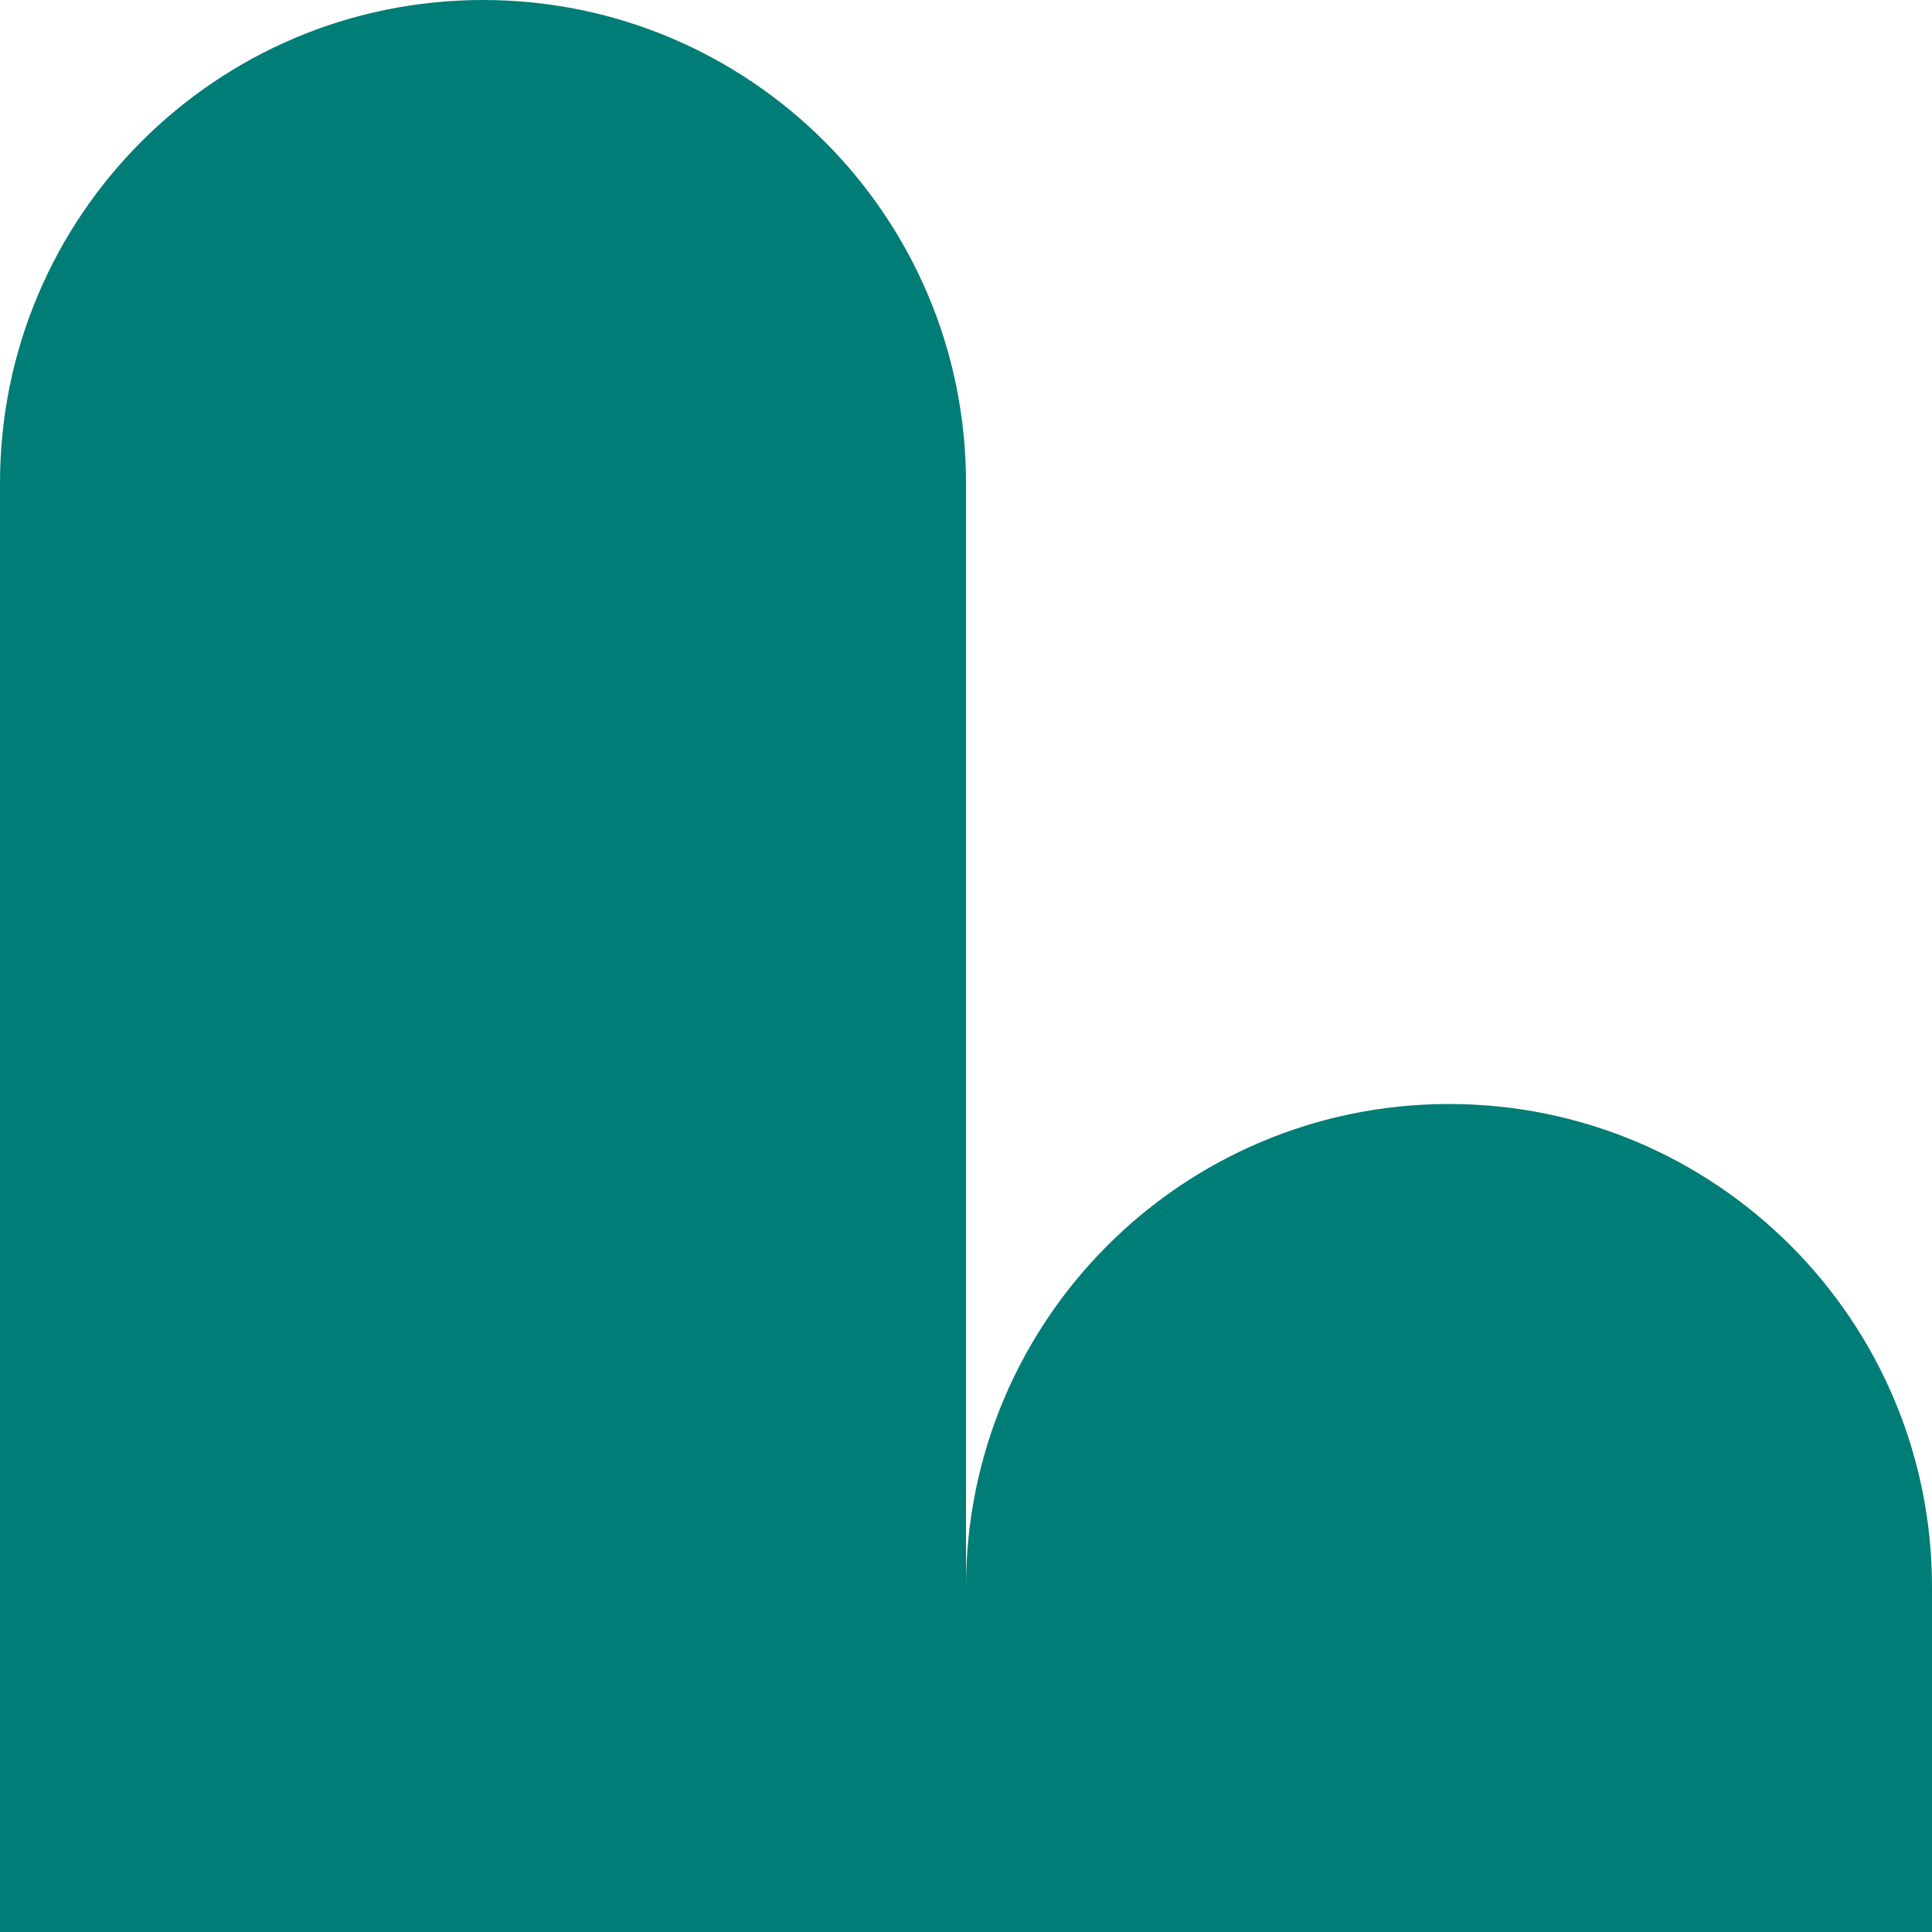 <svg width="14" height="14" viewBox="0 0 14 14" fill="none" xmlns="http://www.w3.org/2000/svg">
<path d="M0 3.5C0 1.567 1.567 0 3.5 0V0C5.433 0 7 1.567 7 3.5V14H0V3.5Z" fill="#007D76"/>
<path d="M7 11.5C7 9.567 8.567 8 10.5 8V8C12.433 8 14 9.567 14 11.5V14H7V11.5Z" fill="#007D76"/>
</svg>
